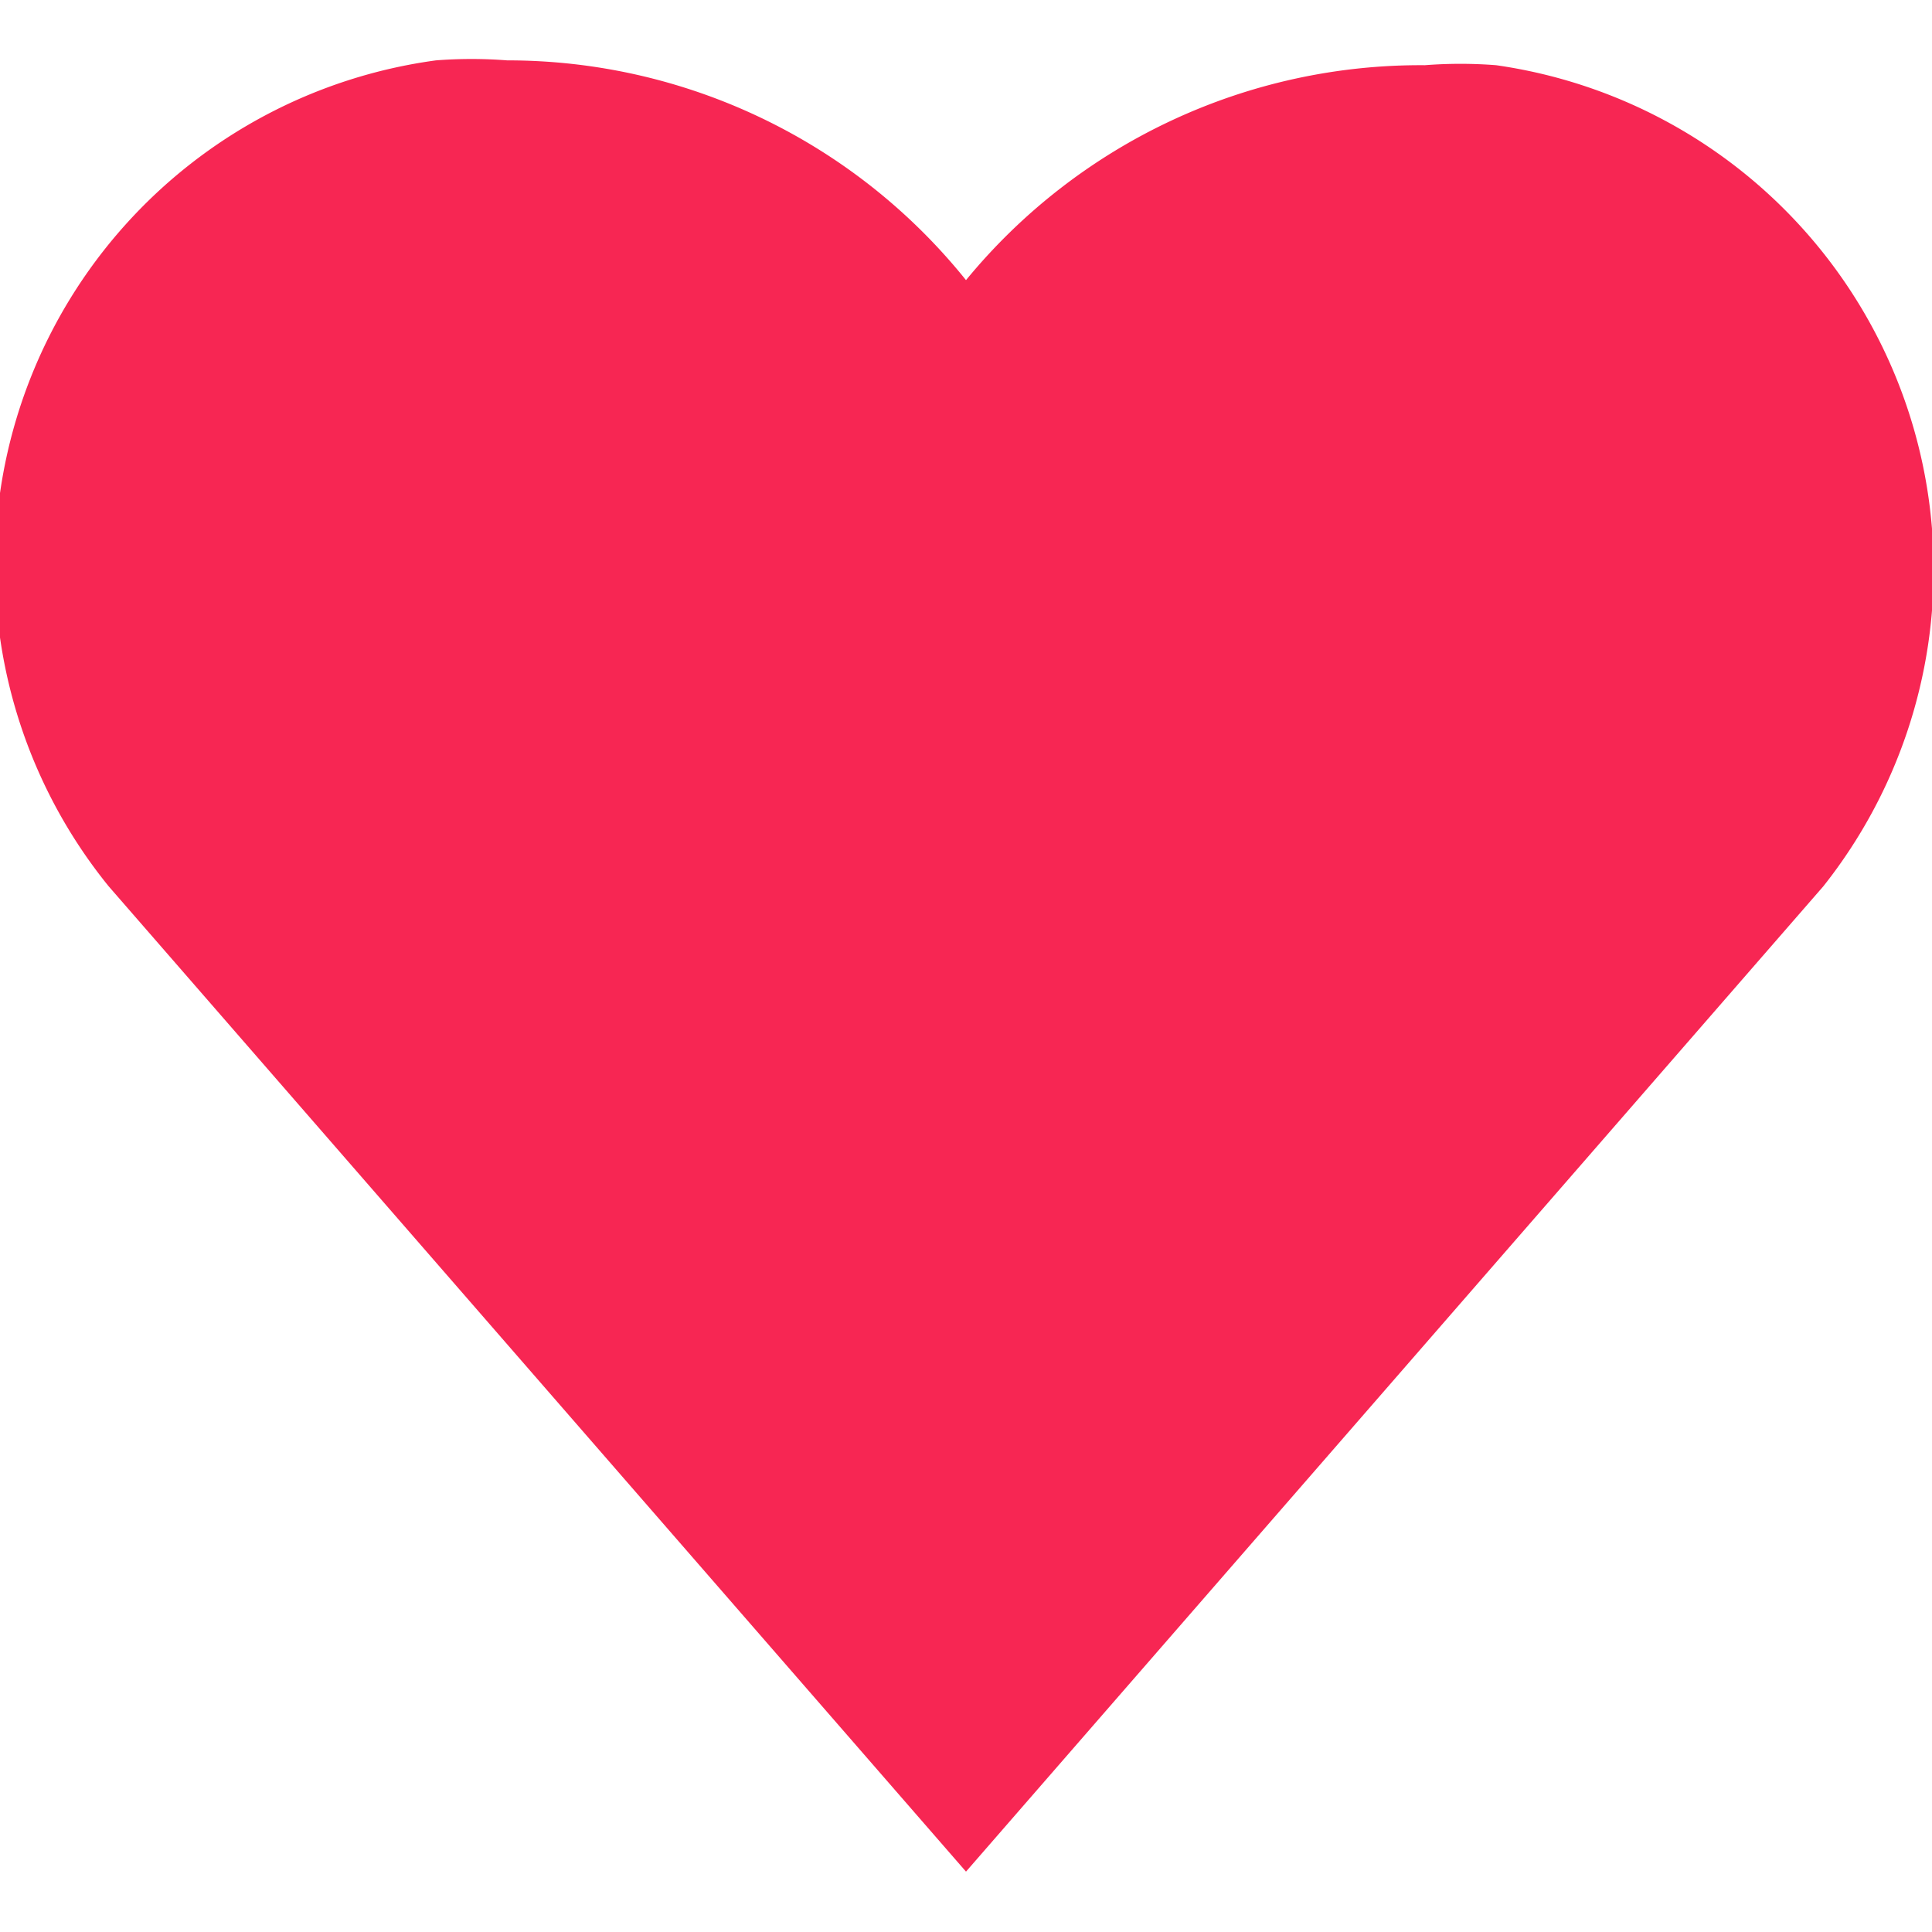 <svg id="Layer_1" data-name="Layer 1" xmlns="http://www.w3.org/2000/svg" viewBox="0 0 16 16"><defs><style>.cls-1{fill:#f72653;}</style></defs><title>heart</title><path class="cls-1" d="M15.1,7.34A4.22,4.22,0,0,0,12.39.54a3.81,3.81,0,0,0-.59,0A4.87,4.87,0,0,0,8,2.32,4.87,4.87,0,0,0,4.2.5a3.81,3.81,0,0,0-.59,0A4.22,4.22,0,0,0,.9,7.34L8,15.5Z"/></svg>